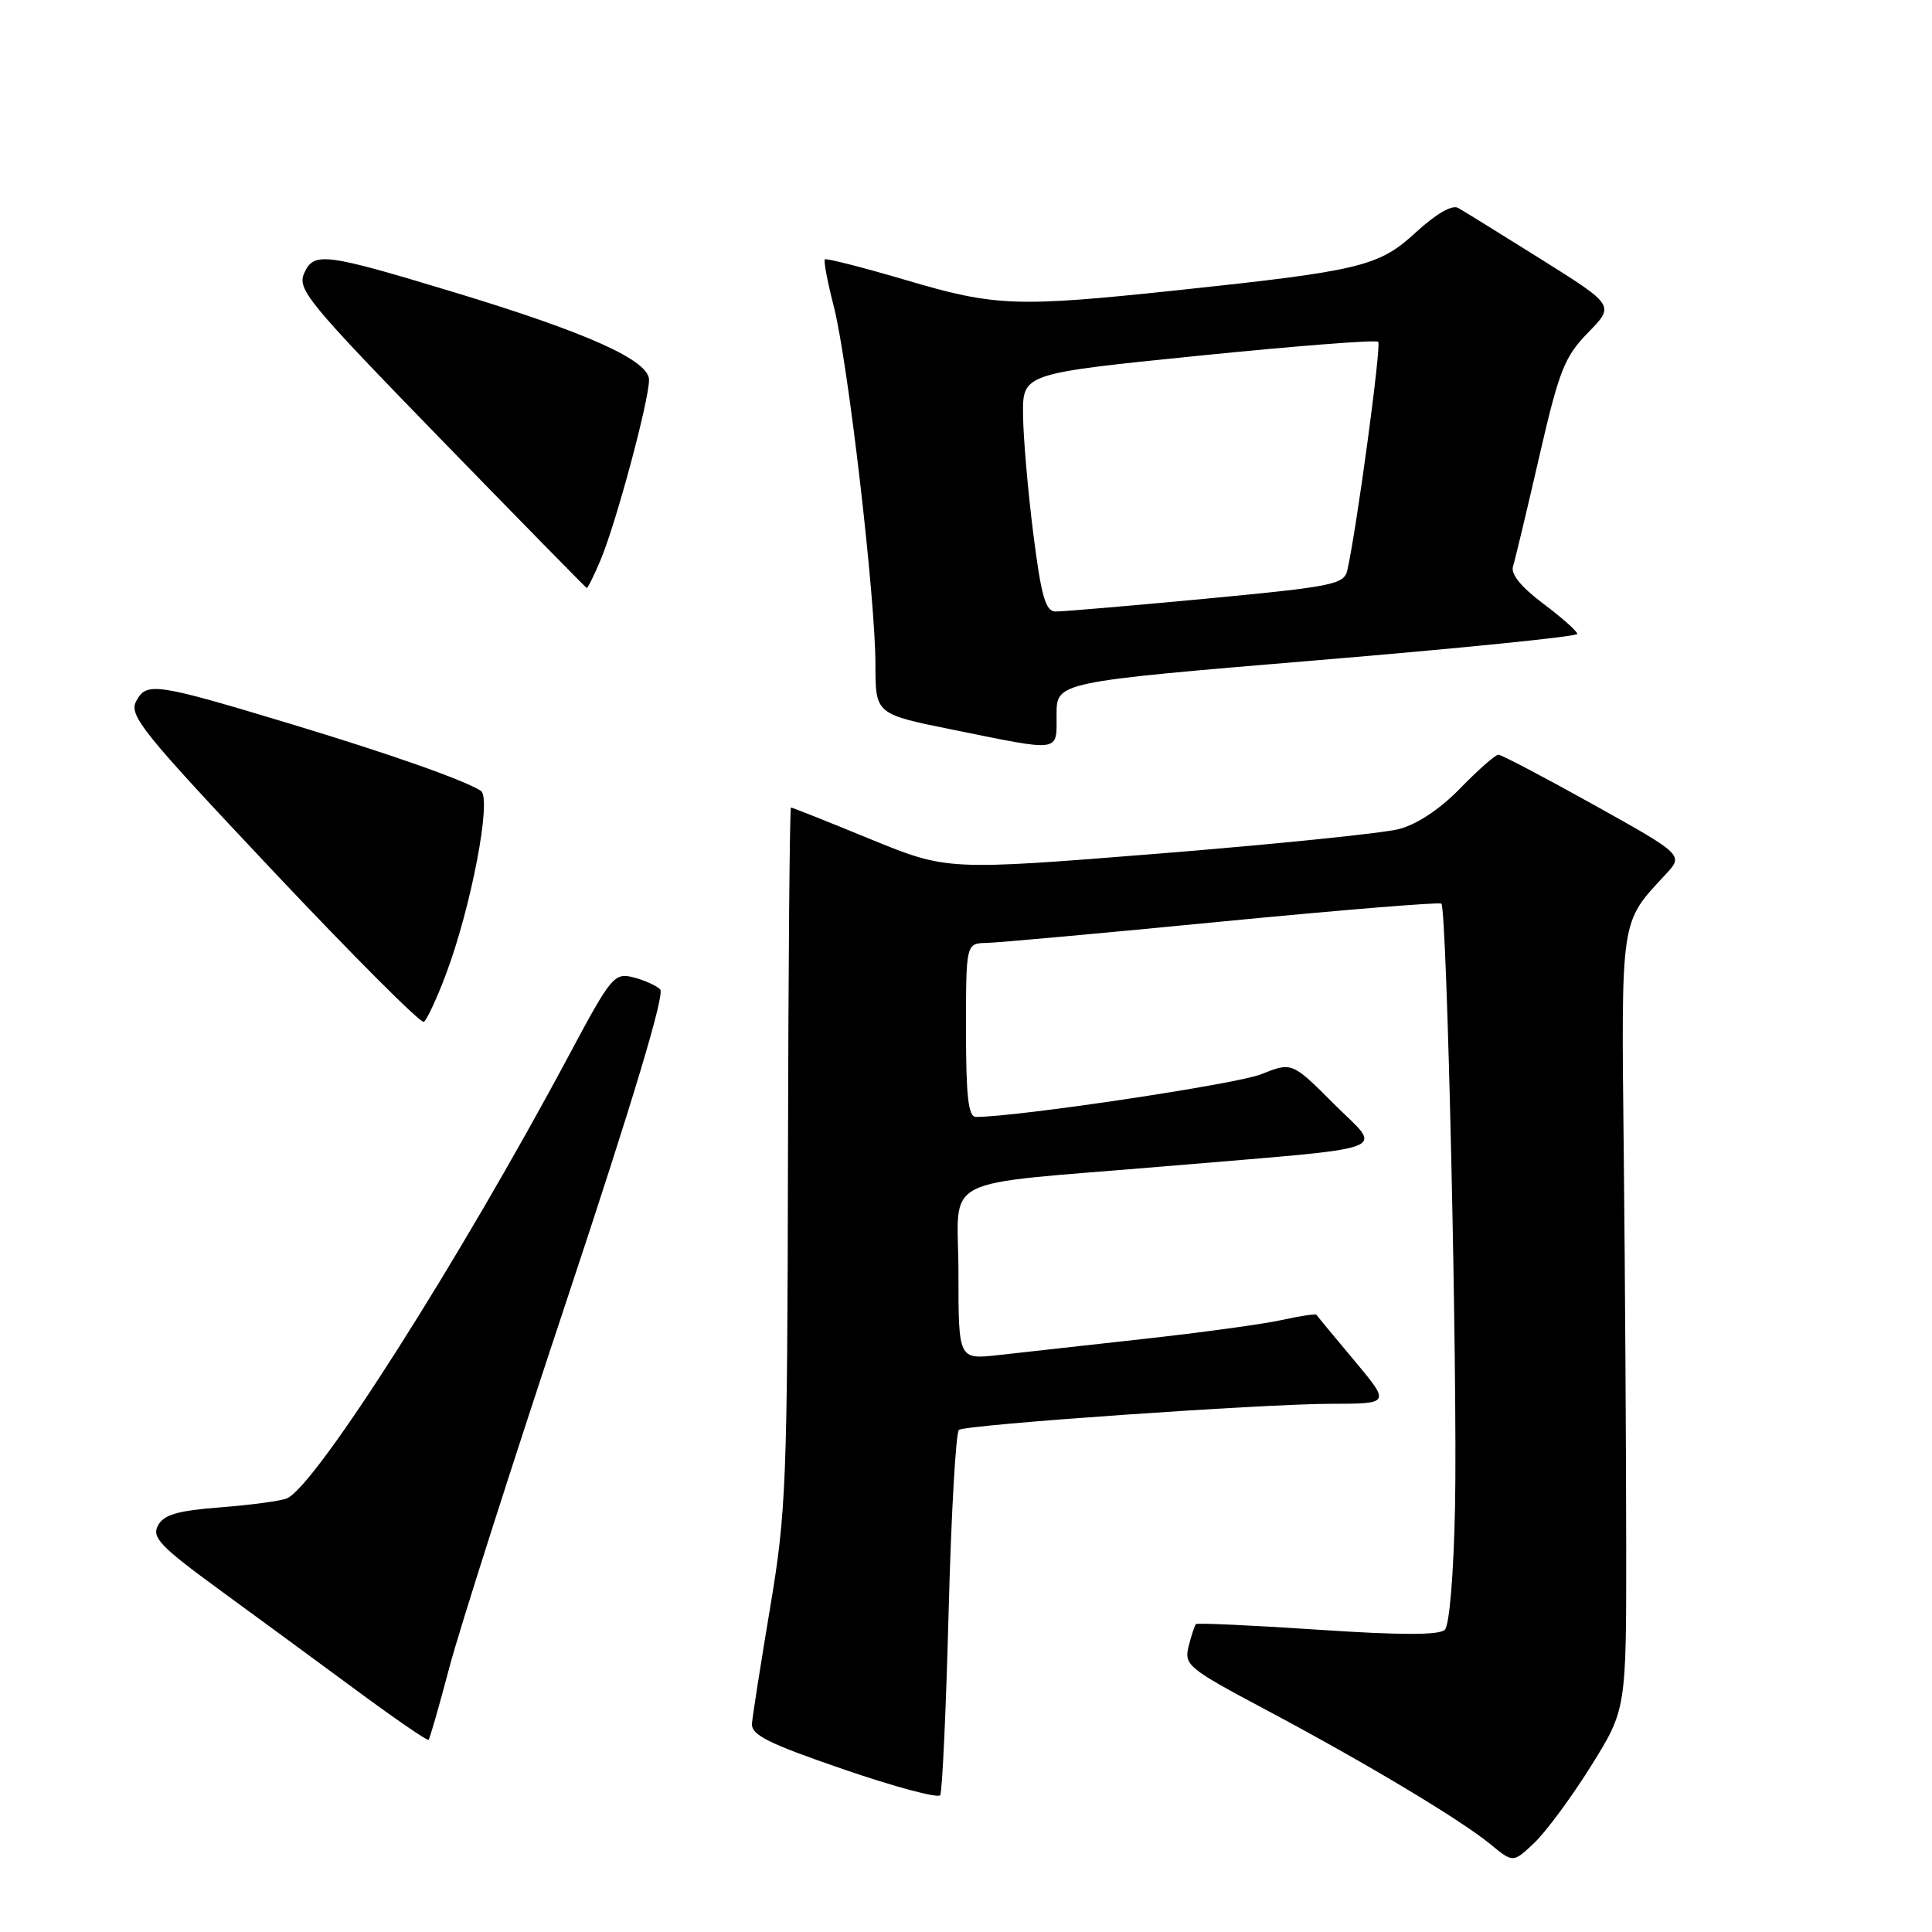<?xml version="1.0" encoding="UTF-8" standalone="no"?>
<!DOCTYPE svg PUBLIC "-//W3C//DTD SVG 1.1//EN" "http://www.w3.org/Graphics/SVG/1.1/DTD/svg11.dtd" >
<svg xmlns="http://www.w3.org/2000/svg" xmlns:xlink="http://www.w3.org/1999/xlink" version="1.1" viewBox="0 0 256 256">
 <g >
 <path fill="currentColor"
d=" M 210.82 234.00 C 215.50 226.50 215.50 226.50 215.48 204.50 C 215.47 192.40 215.33 169.31 215.16 153.19 C 214.82 121.29 214.66 122.38 220.68 115.89 C 223.10 113.29 223.10 113.29 211.18 106.64 C 204.63 102.99 198.94 100.00 198.54 100.00 C 198.15 100.00 195.88 102.00 193.51 104.43 C 190.82 107.21 187.76 109.24 185.35 109.86 C 183.23 110.41 168.90 111.87 153.50 113.11 C 125.50 115.35 125.50 115.35 115.31 111.18 C 109.71 108.88 104.99 107.00 104.81 107.00 C 104.64 107.00 104.46 127.81 104.41 153.25 C 104.33 196.44 104.17 200.39 102.05 213.00 C 100.81 220.43 99.72 227.34 99.64 228.37 C 99.53 229.89 101.75 231.00 111.79 234.45 C 118.55 236.77 124.31 238.31 124.58 237.87 C 124.86 237.42 125.36 226.46 125.70 213.49 C 126.04 200.53 126.66 189.71 127.07 189.46 C 128.20 188.76 167.38 186.02 176.37 186.01 C 184.24 186.00 184.24 186.00 179.43 180.25 C 176.78 177.09 174.53 174.37 174.44 174.22 C 174.34 174.06 172.29 174.37 169.88 174.90 C 167.47 175.44 159.20 176.57 151.50 177.42 C 143.80 178.27 135.14 179.23 132.25 179.56 C 127.00 180.14 127.00 180.14 127.00 168.71 C 127.00 155.41 123.62 157.15 154.50 154.53 C 185.56 151.90 183.24 152.76 176.75 146.27 C 171.19 140.71 171.19 140.71 167.09 142.35 C 163.81 143.66 134.79 148.00 129.31 148.00 C 128.31 148.00 128.00 145.30 128.00 136.50 C 128.00 125.00 128.00 125.00 130.75 124.94 C 132.26 124.91 146.32 123.63 162.00 122.10 C 177.68 120.58 190.72 119.51 190.99 119.74 C 191.73 120.36 193.14 182.43 192.80 199.70 C 192.62 208.55 192.06 215.34 191.45 215.95 C 190.72 216.68 185.61 216.68 174.59 215.94 C 165.89 215.36 158.64 215.03 158.47 215.20 C 158.30 215.37 157.87 216.69 157.50 218.13 C 156.88 220.63 157.39 221.05 167.67 226.52 C 180.93 233.57 193.49 241.09 197.50 244.38 C 200.50 246.85 200.50 246.85 203.32 244.17 C 204.87 242.70 208.25 238.12 210.82 234.00 Z  M 59.56 220.88 C 60.93 215.72 67.99 193.63 75.26 171.78 C 83.84 145.96 88.12 131.73 87.48 131.10 C 86.94 130.57 85.32 129.85 83.88 129.49 C 81.40 128.88 80.96 129.41 75.52 139.59 C 60.89 166.99 41.79 197.00 38.00 198.55 C 37.17 198.89 33.22 199.42 29.21 199.73 C 23.51 200.17 21.70 200.70 20.93 202.14 C 20.08 203.72 21.24 204.93 29.20 210.74 C 34.29 214.46 42.52 220.50 47.48 224.16 C 52.44 227.82 56.63 230.69 56.79 230.54 C 56.95 230.38 58.20 226.04 59.56 220.88 Z  M 59.04 129.23 C 62.42 120.32 65.20 105.75 63.72 104.79 C 61.47 103.35 51.67 99.90 38.54 95.93 C 20.55 90.50 19.43 90.34 18.05 92.90 C 17.04 94.79 18.79 96.95 36.19 115.42 C 46.78 126.65 55.76 135.65 56.16 135.40 C 56.55 135.16 57.85 132.38 59.04 129.23 Z  M 140.00 94.68 C 140.00 90.37 140.00 90.37 174.50 87.49 C 193.47 85.91 209.00 84.34 209.00 84.00 C 209.00 83.65 206.97 81.85 204.49 79.99 C 201.58 77.81 200.16 76.07 200.48 75.06 C 200.75 74.20 202.31 67.69 203.94 60.59 C 206.59 49.07 207.29 47.29 210.43 44.07 C 213.95 40.47 213.95 40.47 204.23 34.37 C 198.88 31.02 193.92 27.95 193.21 27.55 C 192.41 27.10 190.27 28.34 187.62 30.78 C 182.72 35.30 180.34 35.88 156.00 38.46 C 134.67 40.72 131.88 40.62 120.07 37.12 C 114.33 35.43 109.48 34.19 109.30 34.37 C 109.11 34.55 109.65 37.38 110.49 40.64 C 112.37 48.01 116.00 79.19 116.00 88.06 C 116.00 94.62 116.00 94.62 126.25 96.69 C 140.78 99.63 140.00 99.75 140.00 94.68 Z  M 79.56 74.25 C 81.62 69.38 85.99 53.12 86.00 50.34 C 86.00 47.74 77.83 44.07 59.99 38.67 C 43.05 33.54 41.60 33.35 40.32 36.17 C 39.34 38.32 40.72 39.99 58.38 58.16 C 68.90 68.97 77.61 77.86 77.74 77.91 C 77.87 77.96 78.69 76.31 79.56 74.25 Z  M 136.92 70.75 C 136.21 65.11 135.59 58.02 135.56 55.00 C 135.50 49.50 135.50 49.50 158.81 47.14 C 171.63 45.84 182.34 45.01 182.62 45.29 C 183.06 45.73 179.77 70.08 178.53 75.55 C 178.10 77.44 176.67 77.73 159.78 79.33 C 149.73 80.28 140.76 81.04 139.86 81.03 C 138.54 81.01 137.97 79.02 136.92 70.75 Z "/>
</g>
</svg>